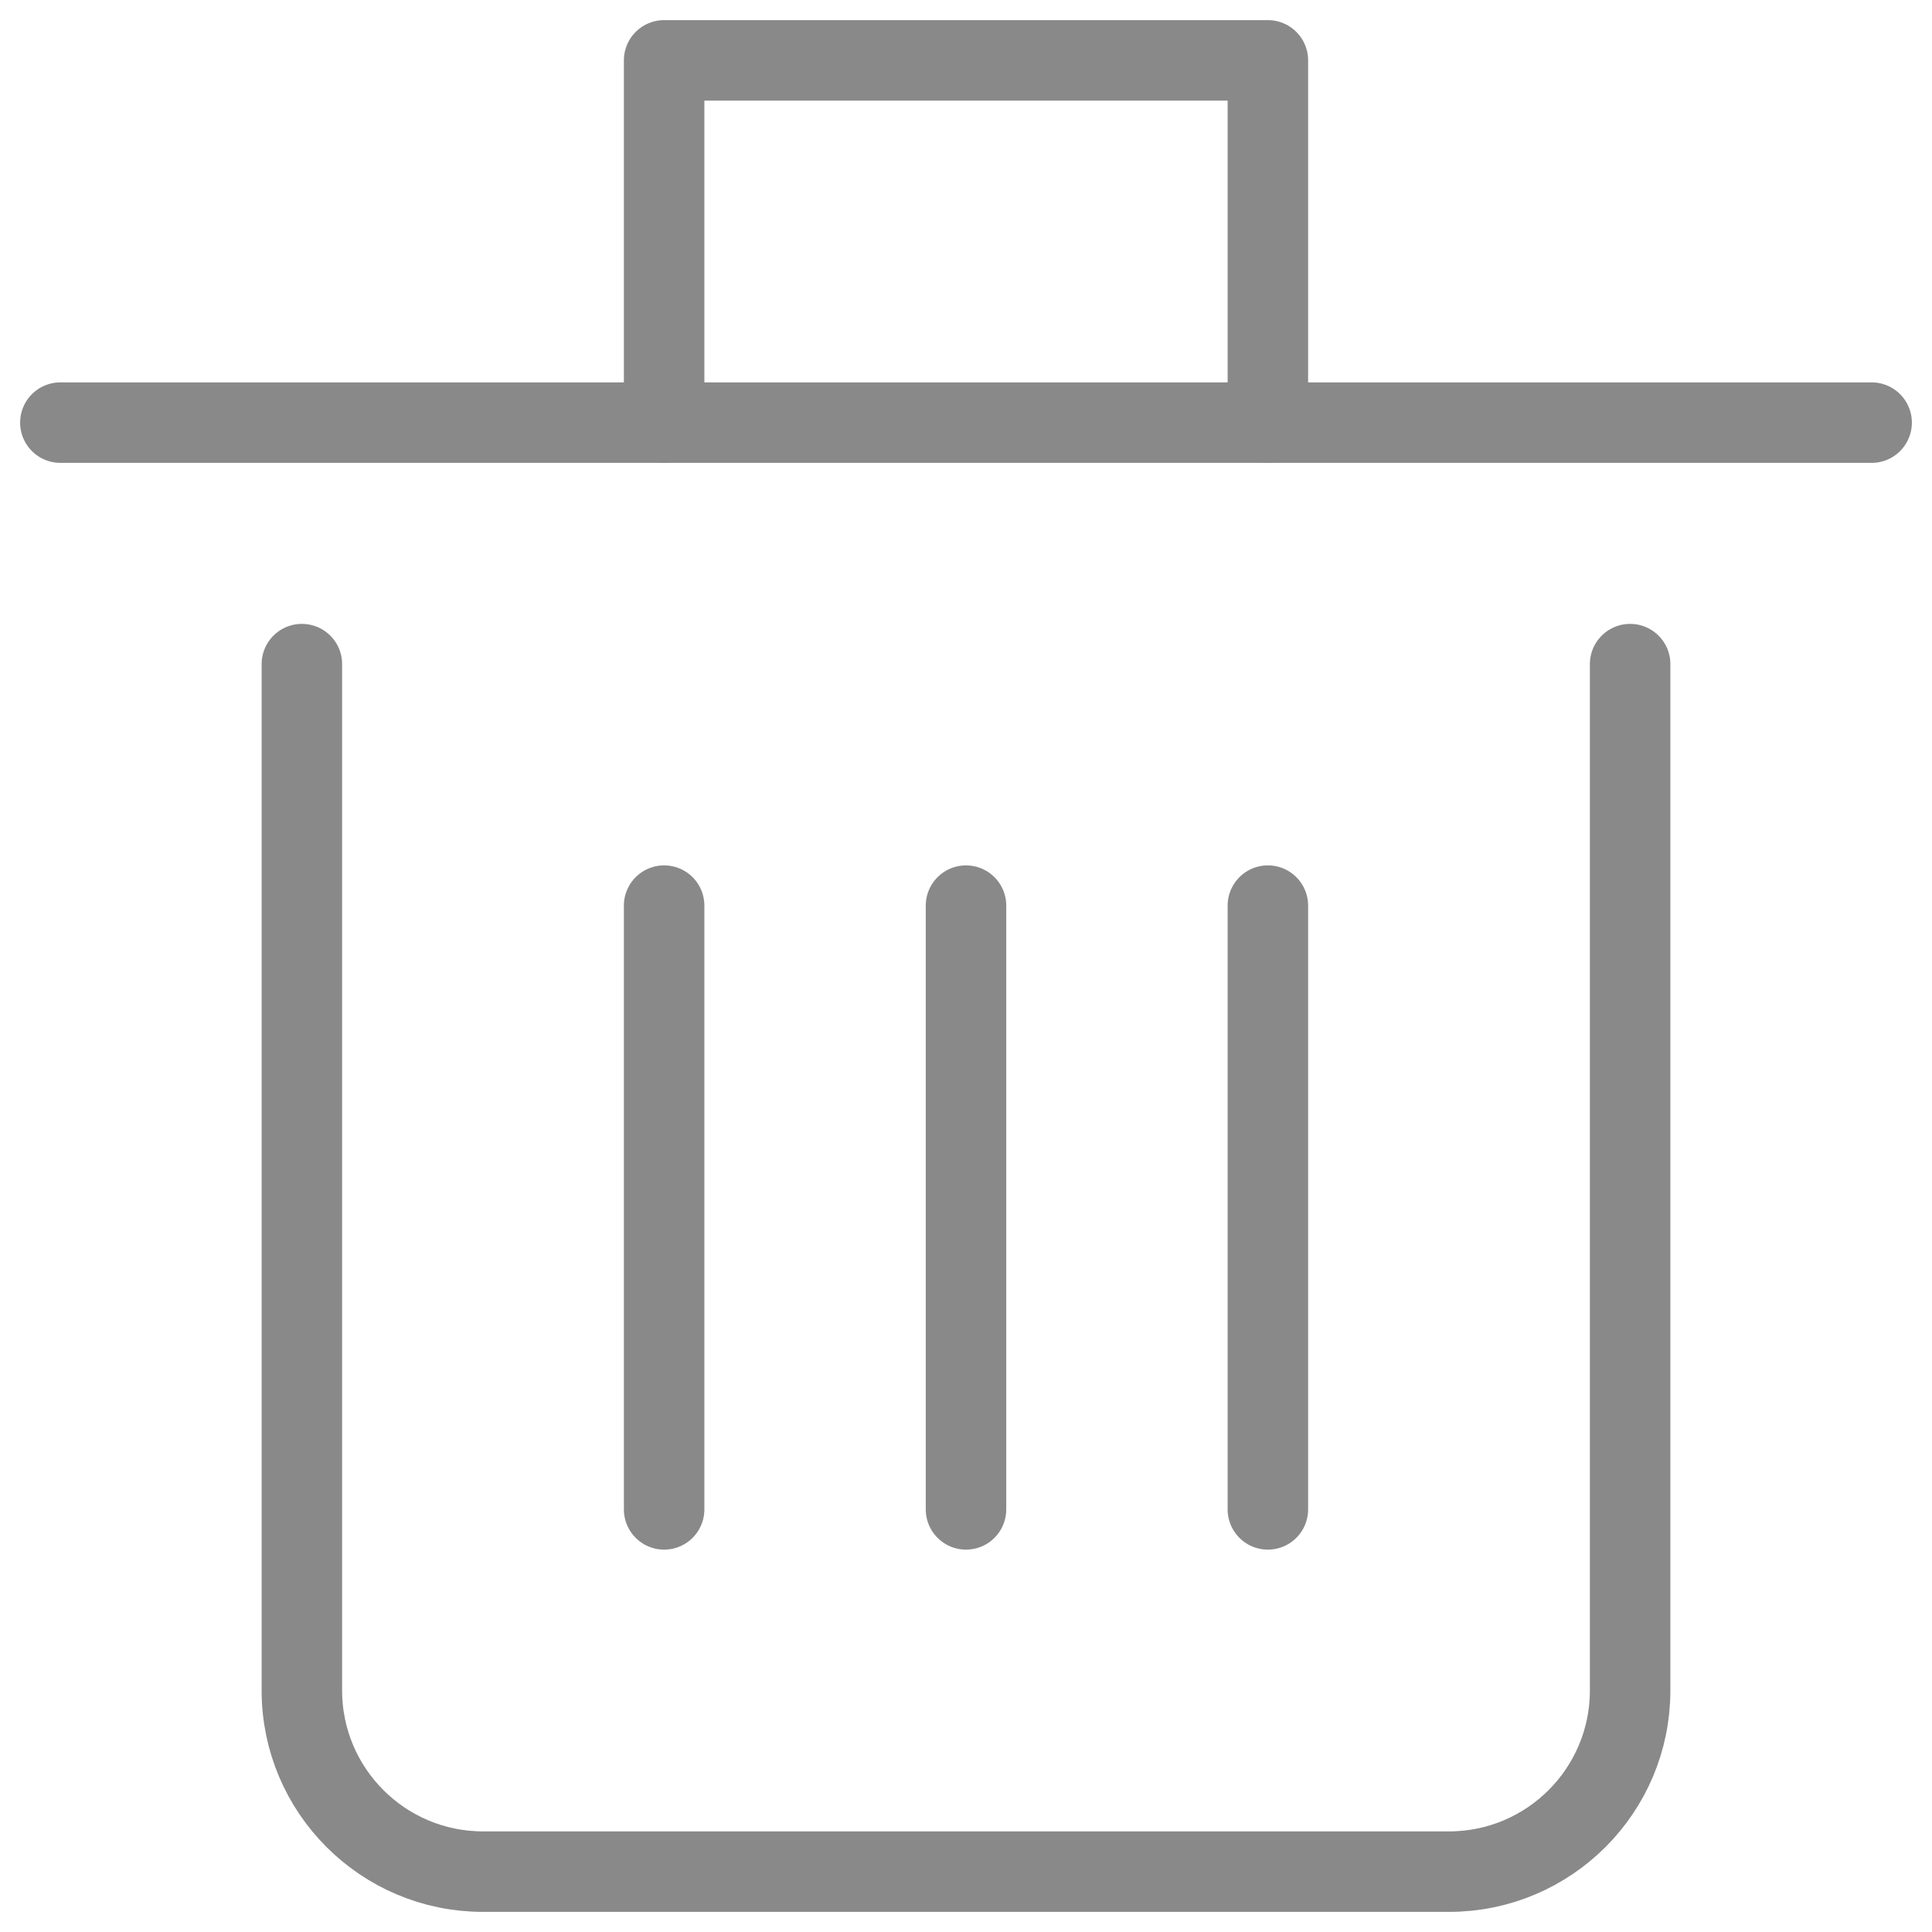 <svg width="24" height="24" viewBox="0 0 24 24" fill="none" xmlns="http://www.w3.org/2000/svg">
<g clip-path="url(#clip0_1_206)">
<path d="M3.75 8.25V21C3.75 22.242 4.758 23.25 6 23.25H18C19.242 23.25 20.25 22.242 20.25 21V8.25" stroke="#898989" stroke-linecap="round" stroke-linejoin="round"/>
<path d="M0.75 5.25H23.25" stroke="#898989" stroke-linecap="round" stroke-linejoin="round"/>
<path d="M8.25 5.25V0.75H15.75V5.25" stroke="#898989" stroke-linecap="round" stroke-linejoin="round"/>
<path d="M12 11.25V18.75" stroke="#898989" stroke-linecap="round" stroke-linejoin="round"/>
<path d="M15.75 11.25V18.75" stroke="#898989" stroke-linecap="round" stroke-linejoin="round"/>
<path d="M8.25 11.25V18.75" stroke="#898989" stroke-linecap="round" stroke-linejoin="round"/>
</g>
<defs>
<clipPath id="clip0_1_206">
<rect width="24" height="24" fill="white"/>
</clipPath>
</defs>
</svg>

